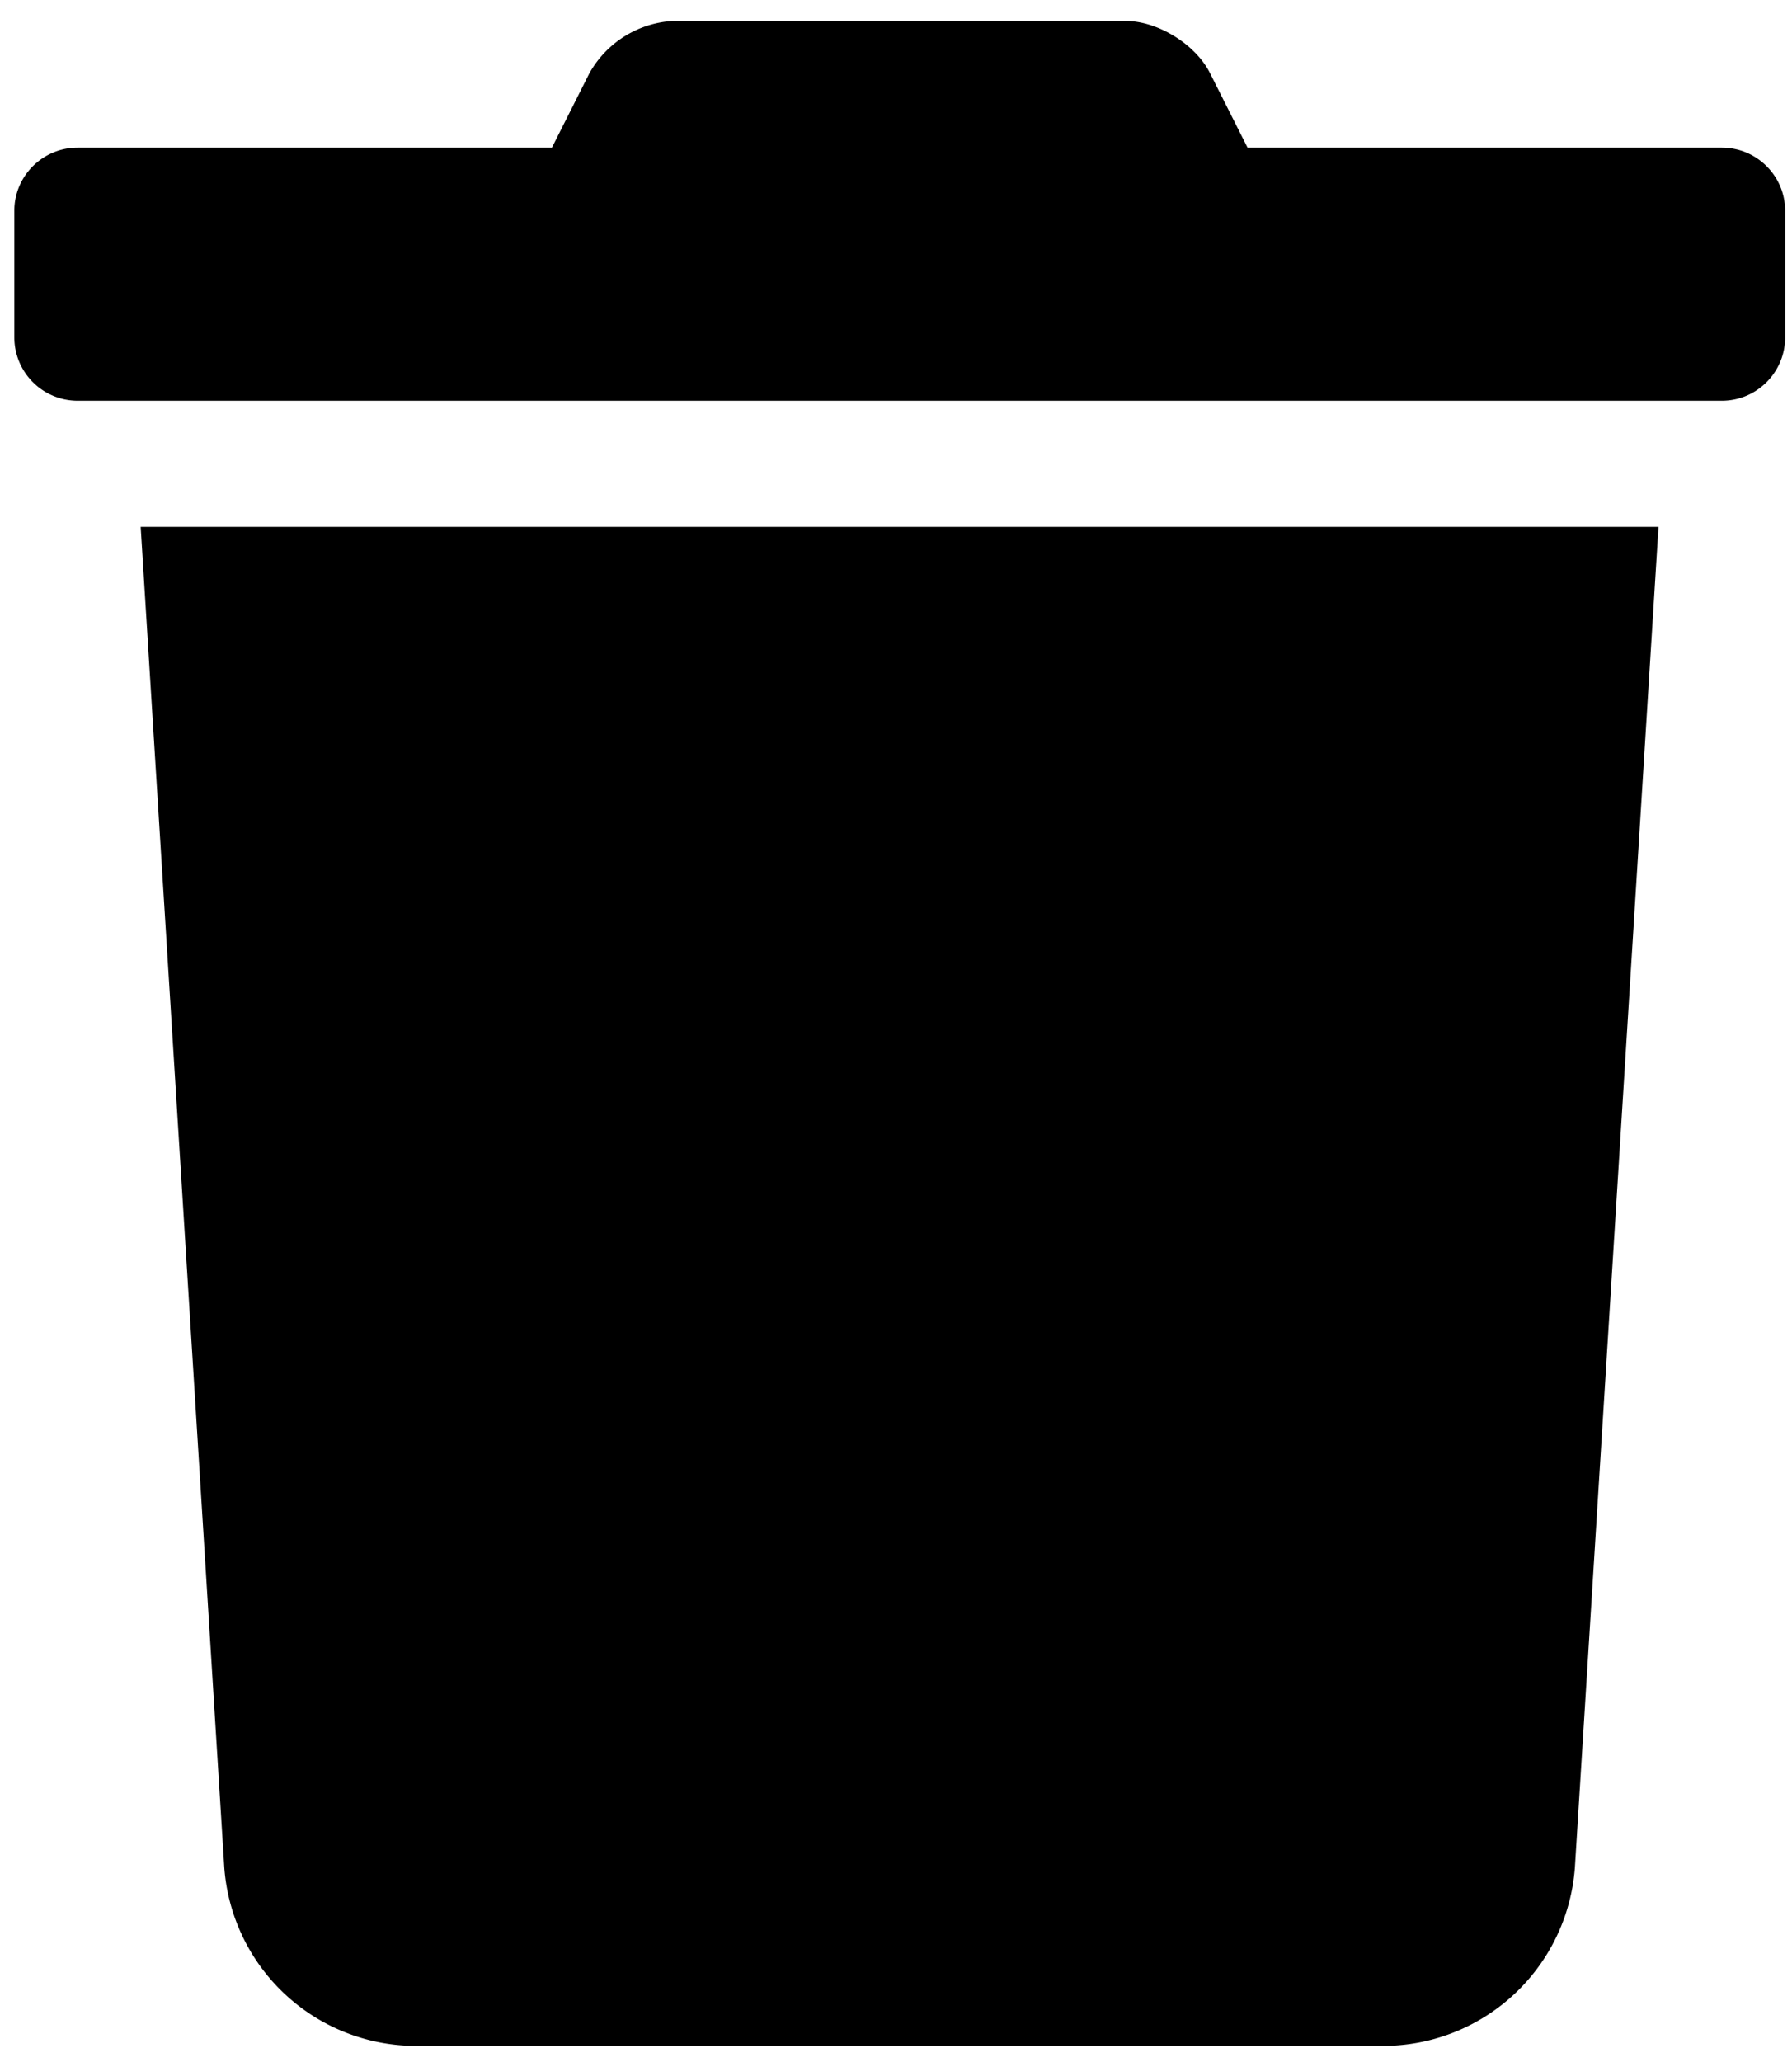 <svg preserveAspectRatio="xMinYMin meet" viewBox="0 0 60 69" xmlns="http://www.w3.org/2000/svg"><path d="M57.65 4.94c1.17 0 2.12.95 2.12 2.11v4.24c0 1.17-.95 2.12-2.12 2.12H2.6a2.12 2.12 0 0 1-2.12-2.12V7.05c0-1.16.95-2.11 2.12-2.11h15.88l1.25-2.48A3.43 3.43 0 0 1 22.54.7h15.14c1.09 0 2.36.79 2.84 1.76l1.25 2.48h15.88zM7.51 62.5l-2.8-44.87h50.82l-2.8 44.87a6.44 6.44 0 0 1-6.34 5.96H13.85a6.44 6.44 0 0 1-6.34-5.96z" fill="currentColor" fill-rule="evenodd"/></svg>